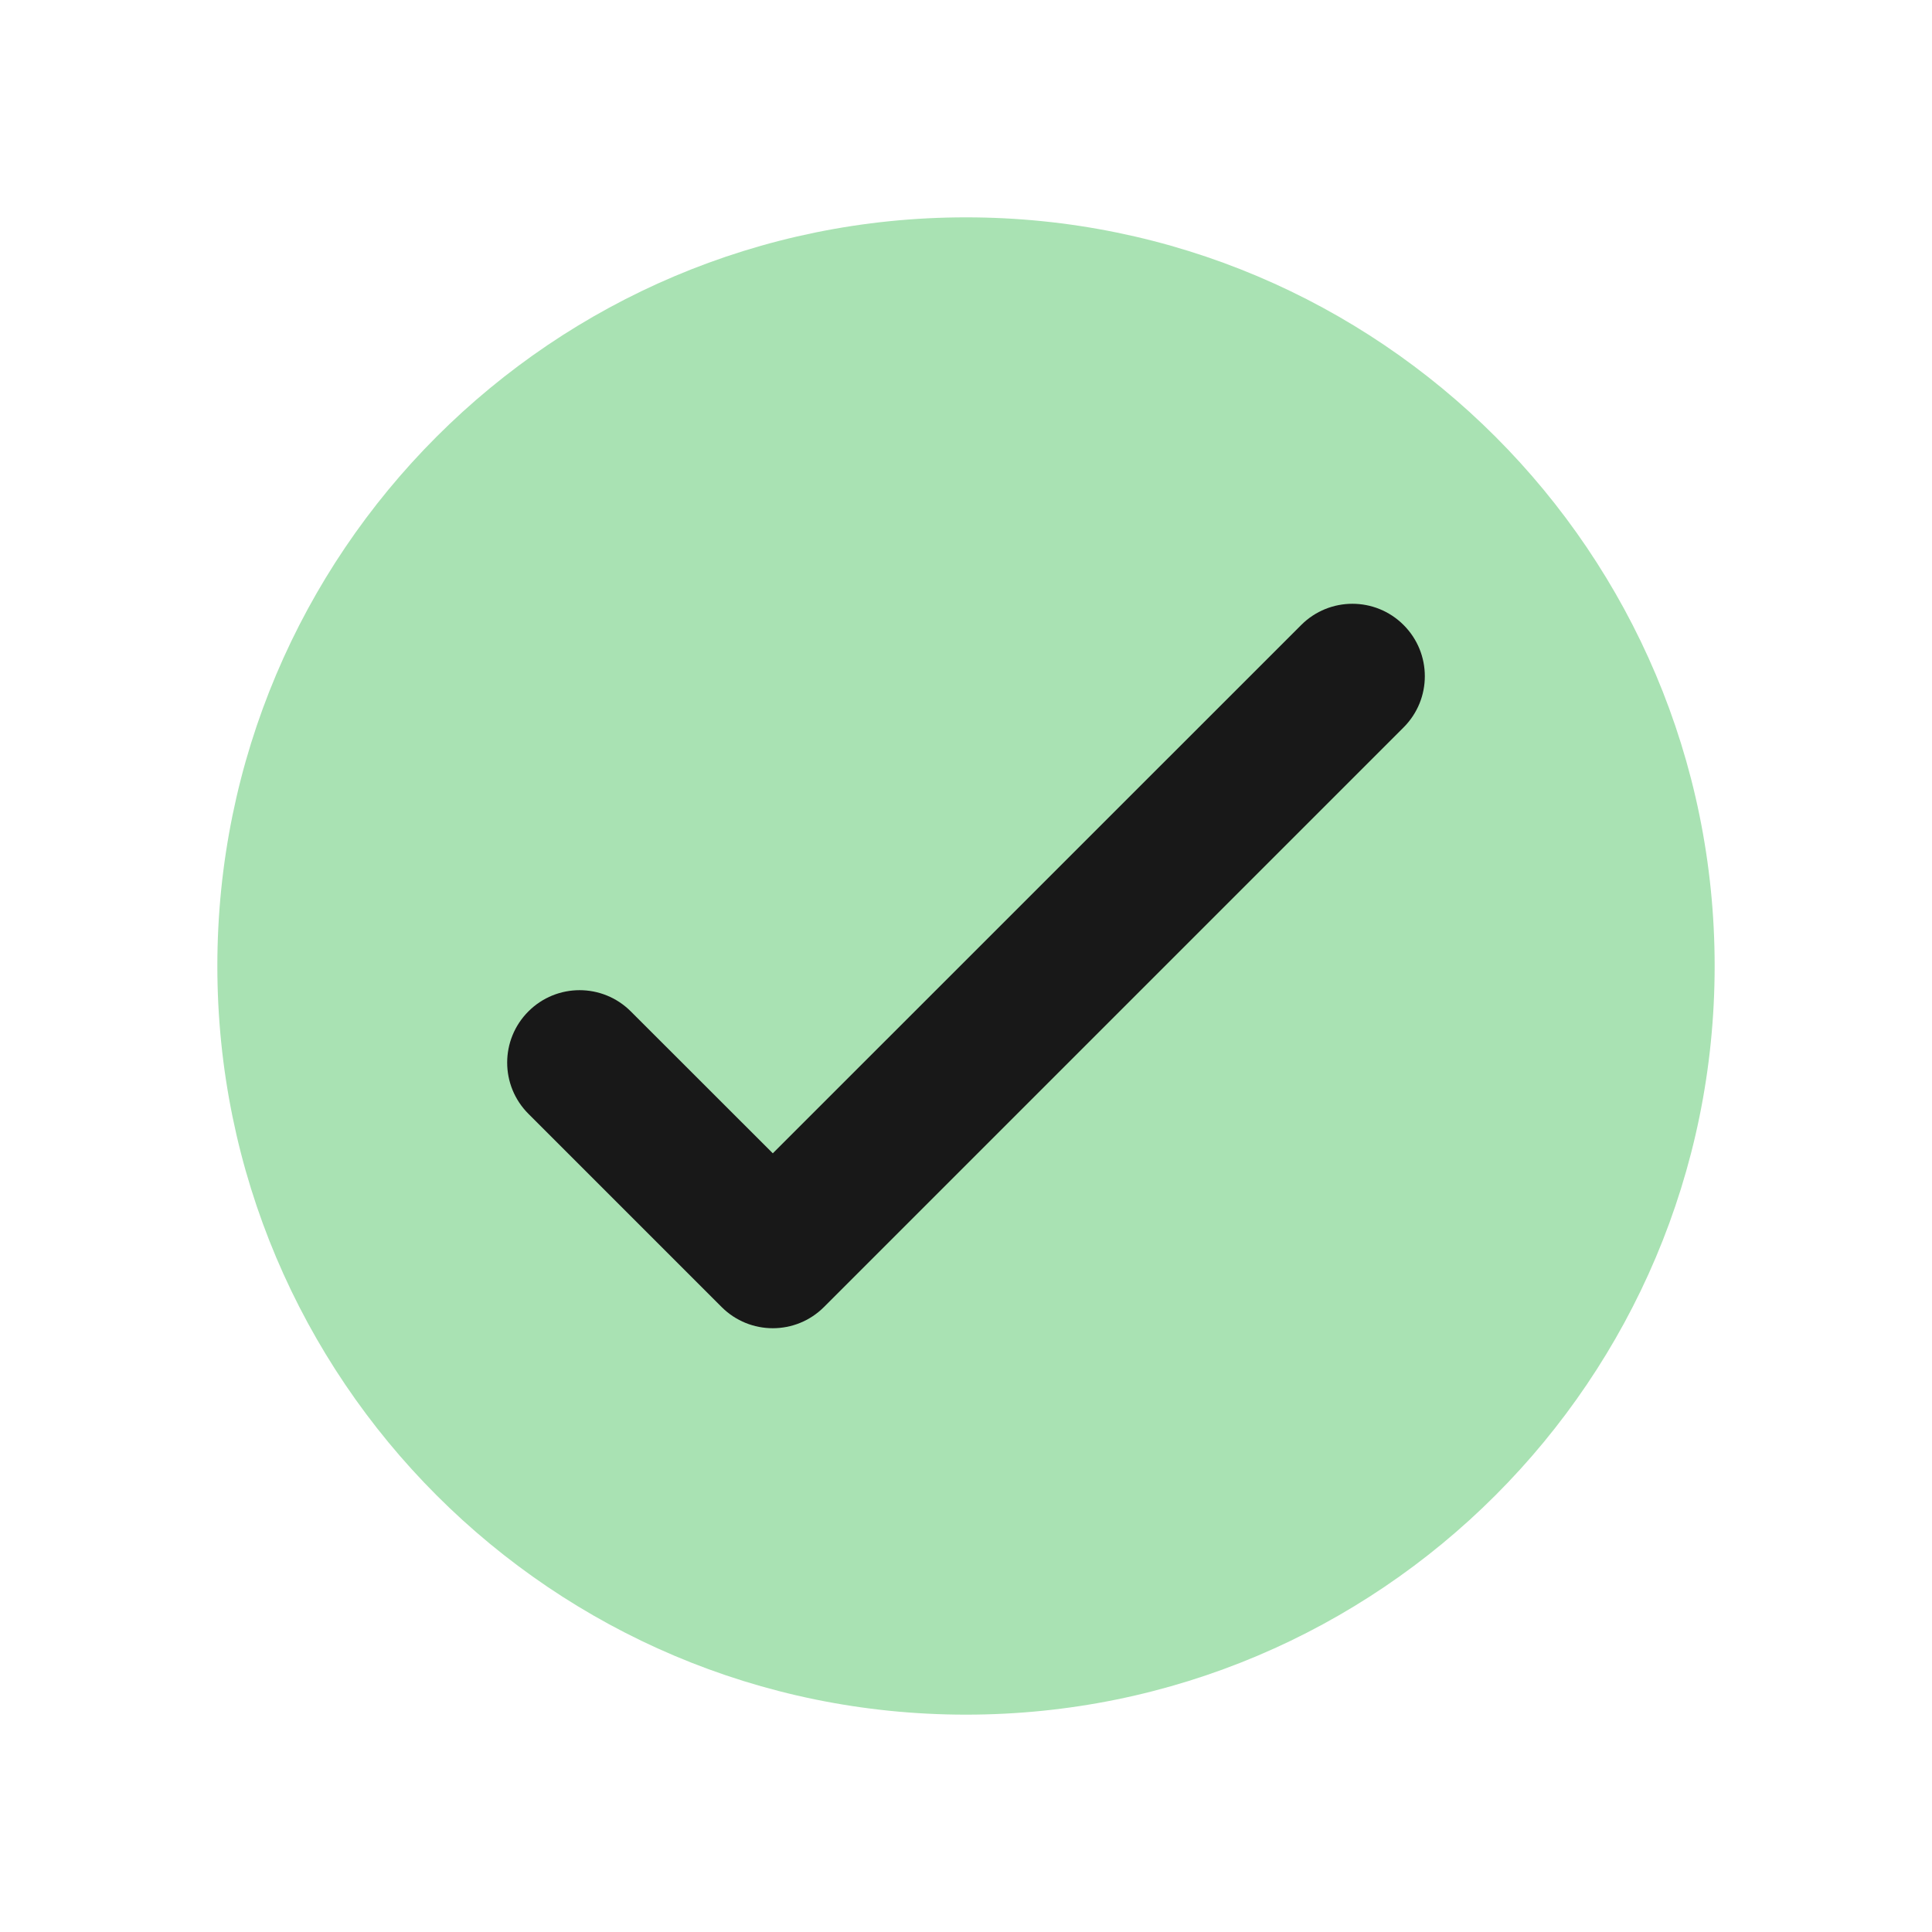 <svg width="20" height="20" viewBox="0 0 20 20" fill="none" xmlns="http://www.w3.org/2000/svg">
<g clip-path="url(#clip0_4319_105)">
<path d="M10 2.25C5.72 2.25 2.25 5.72 2.25 10C2.25 14.28 5.72 17.75 10 17.75C14.28 17.75 17.75 14.28 17.75 10C17.75 5.72 14.28 2.25 10 2.25Z" fill="#A9E2B3"/>
<path fill-rule="evenodd" clip-rule="evenodd" d="M14.53 6.47C14.823 6.763 14.823 7.237 14.53 7.53L8.53 13.53C8.237 13.823 7.763 13.823 7.47 13.53L5.47 11.53C5.177 11.237 5.177 10.763 5.47 10.47C5.763 10.177 6.237 10.177 6.53 10.47L8 11.939L13.47 6.47C13.763 6.177 14.237 6.177 14.53 6.47Z" fill="#181818"/>
</g>
<defs>
<clipPath id="clip0_4319_105">
<rect width="20" height="20" fill="white"/>
</clipPath>
</defs>
</svg>
